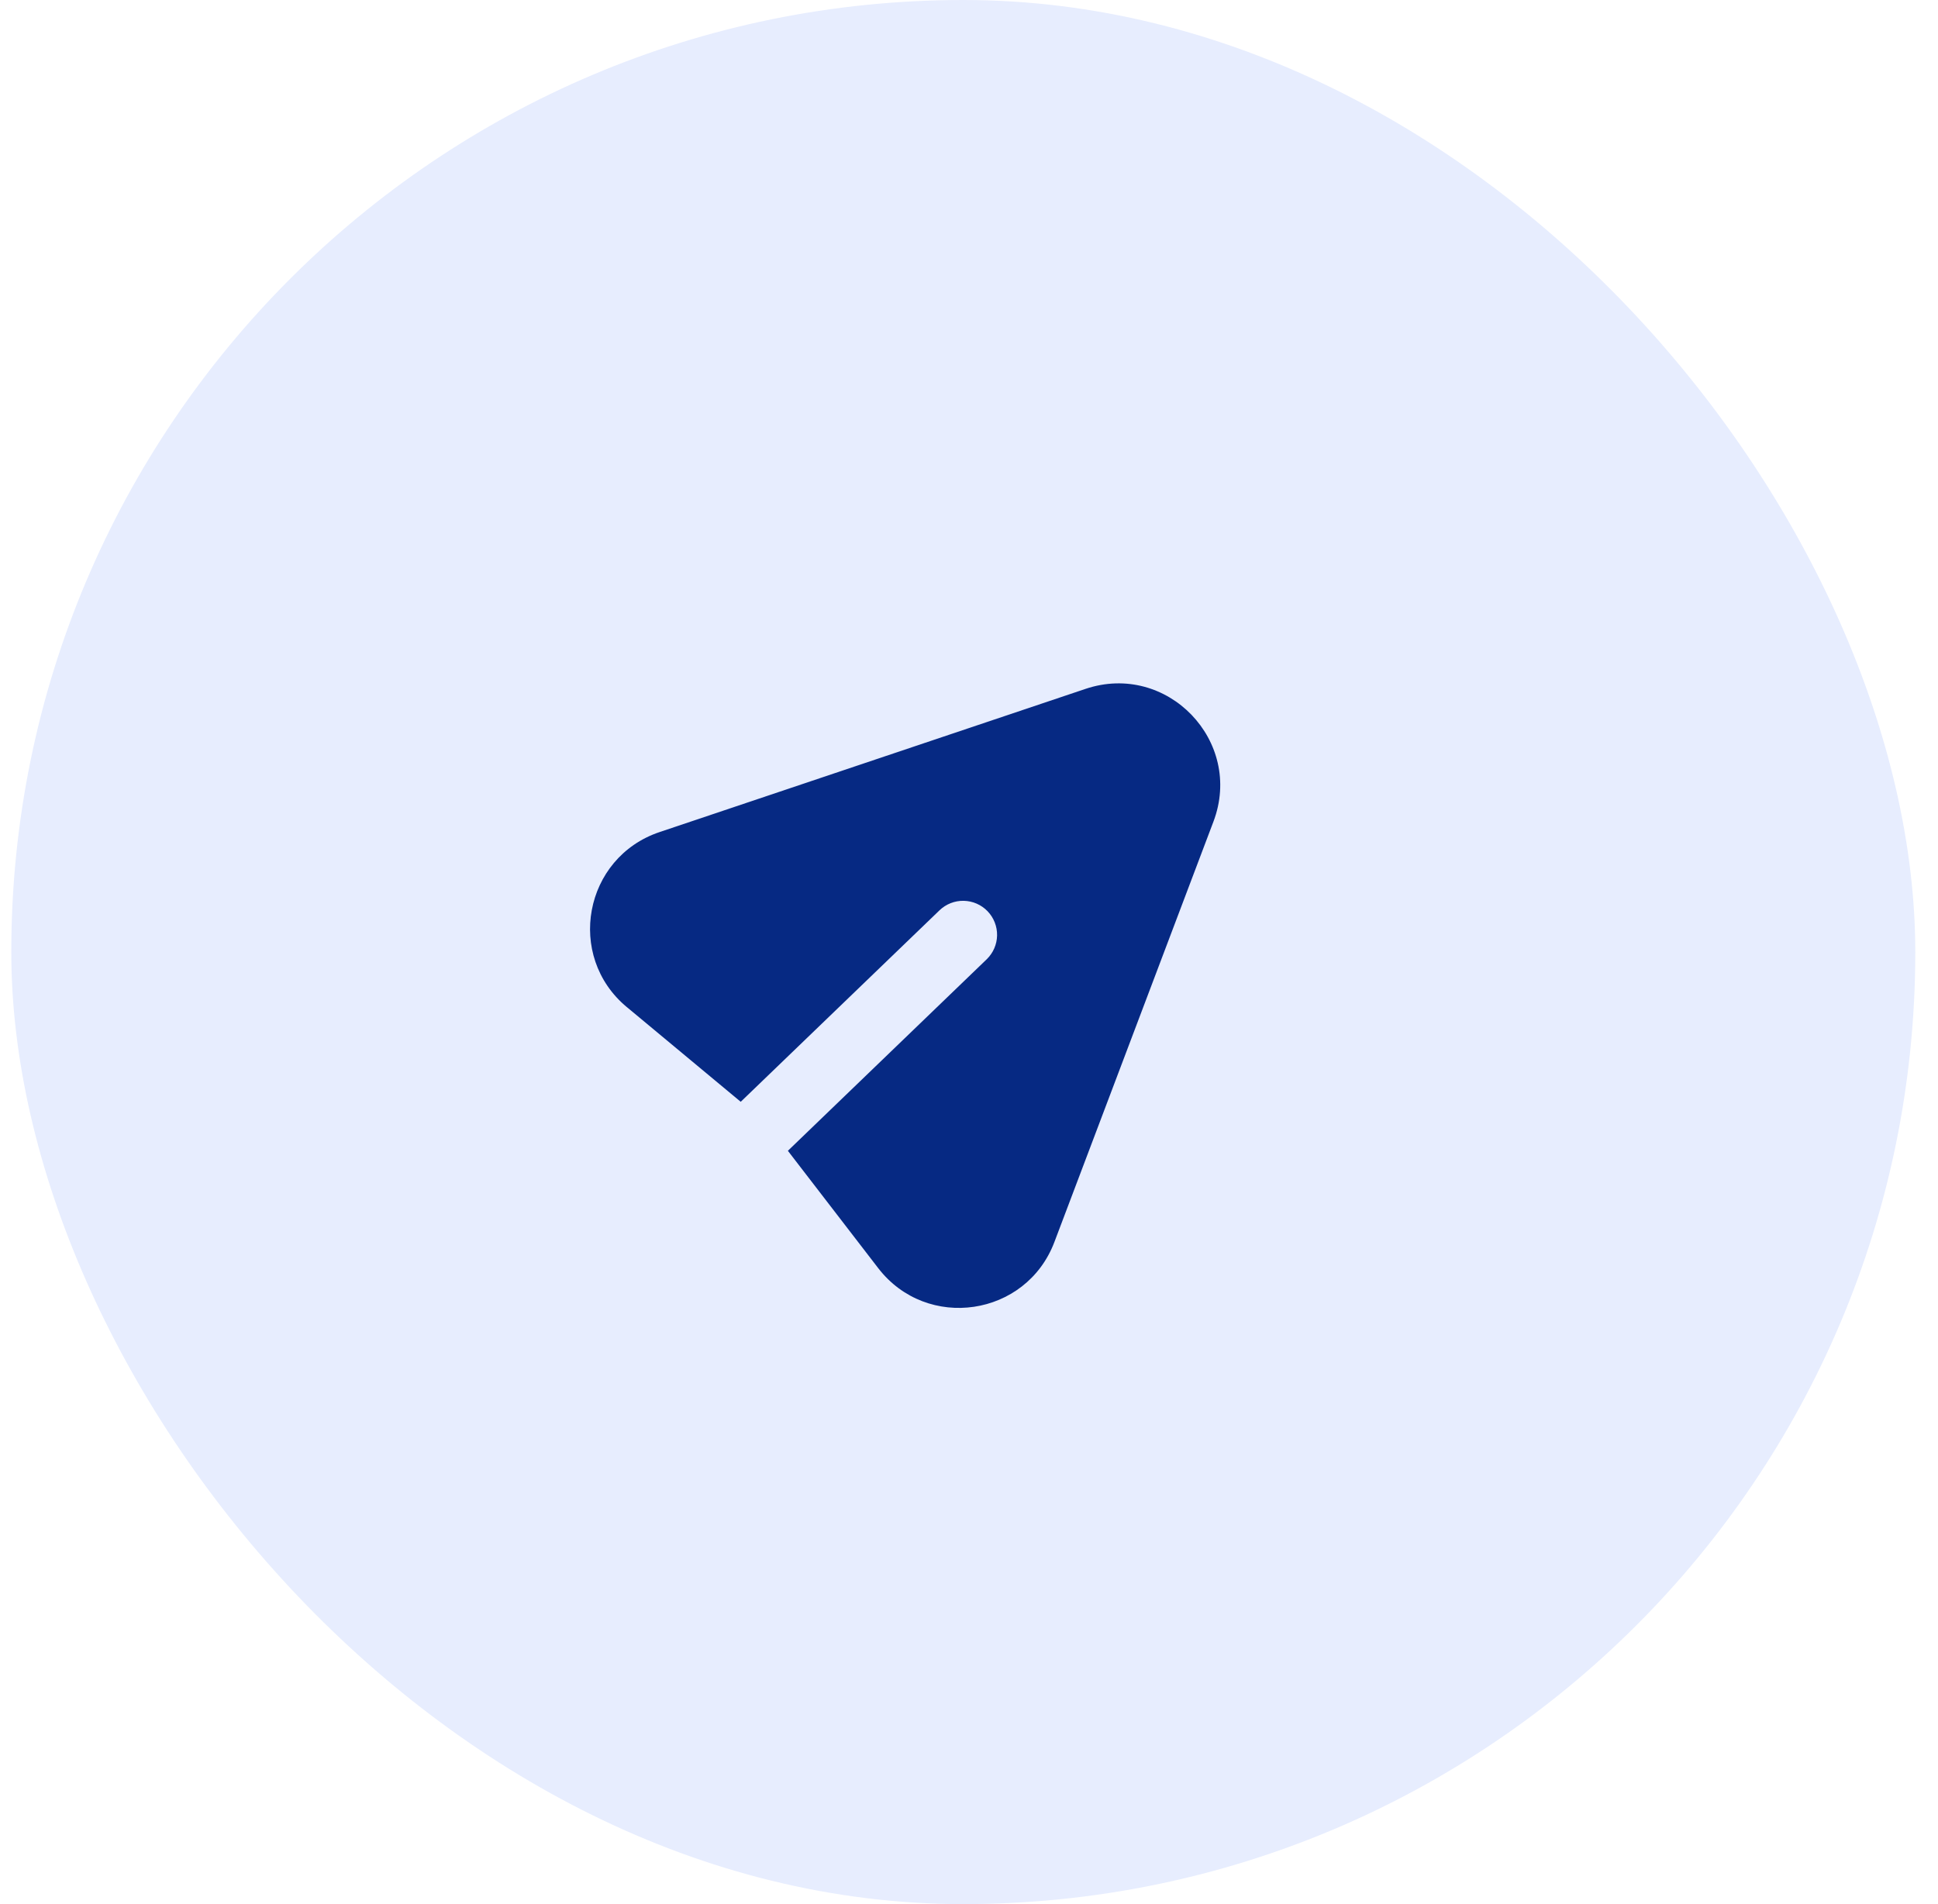 <svg width="57" height="56" viewBox="0 0 57 56" fill="none" xmlns="http://www.w3.org/2000/svg">
<g filter="url(#filter0_b_7552_45539)">
<rect x="0.332" width="56" height="56" rx="28" fill="#E7EDFE"/>
</g>
<path fill-rule="evenodd" clip-rule="evenodd" d="M18.438 29.621C16.631 28.12 17.173 25.219 19.4 24.471L31.927 20.26C34.327 19.453 36.585 21.798 35.689 24.165L31.012 36.527C30.181 38.724 27.262 39.156 25.829 37.295L23.173 33.845L29.02 28.213C29.21 28.029 29.321 27.777 29.326 27.512C29.331 27.247 29.23 26.99 29.046 26.799C28.862 26.608 28.61 26.498 28.344 26.493C28.079 26.488 27.823 26.589 27.632 26.773L21.786 32.404L18.438 29.62L18.438 29.621Z" fill="#062983"/>
<defs>
<filter id="filter0_b_7552_45539" x="-19.668" y="-20" width="96" height="96" filterUnits="userSpaceOnUse" color-interpolation-filters="sRGB">
<feFlood flood-opacity="0" result="BackgroundImageFix"/>
<feGaussianBlur in="BackgroundImageFix" stdDeviation="10"/>
<feComposite in2="SourceAlpha" operator="in" result="effect1_backgroundBlur_7552_45539"/>
<feBlend mode="normal" in="SourceGraphic" in2="effect1_backgroundBlur_7552_45539" result="shape"/>
</filter>
</defs>
</svg>

